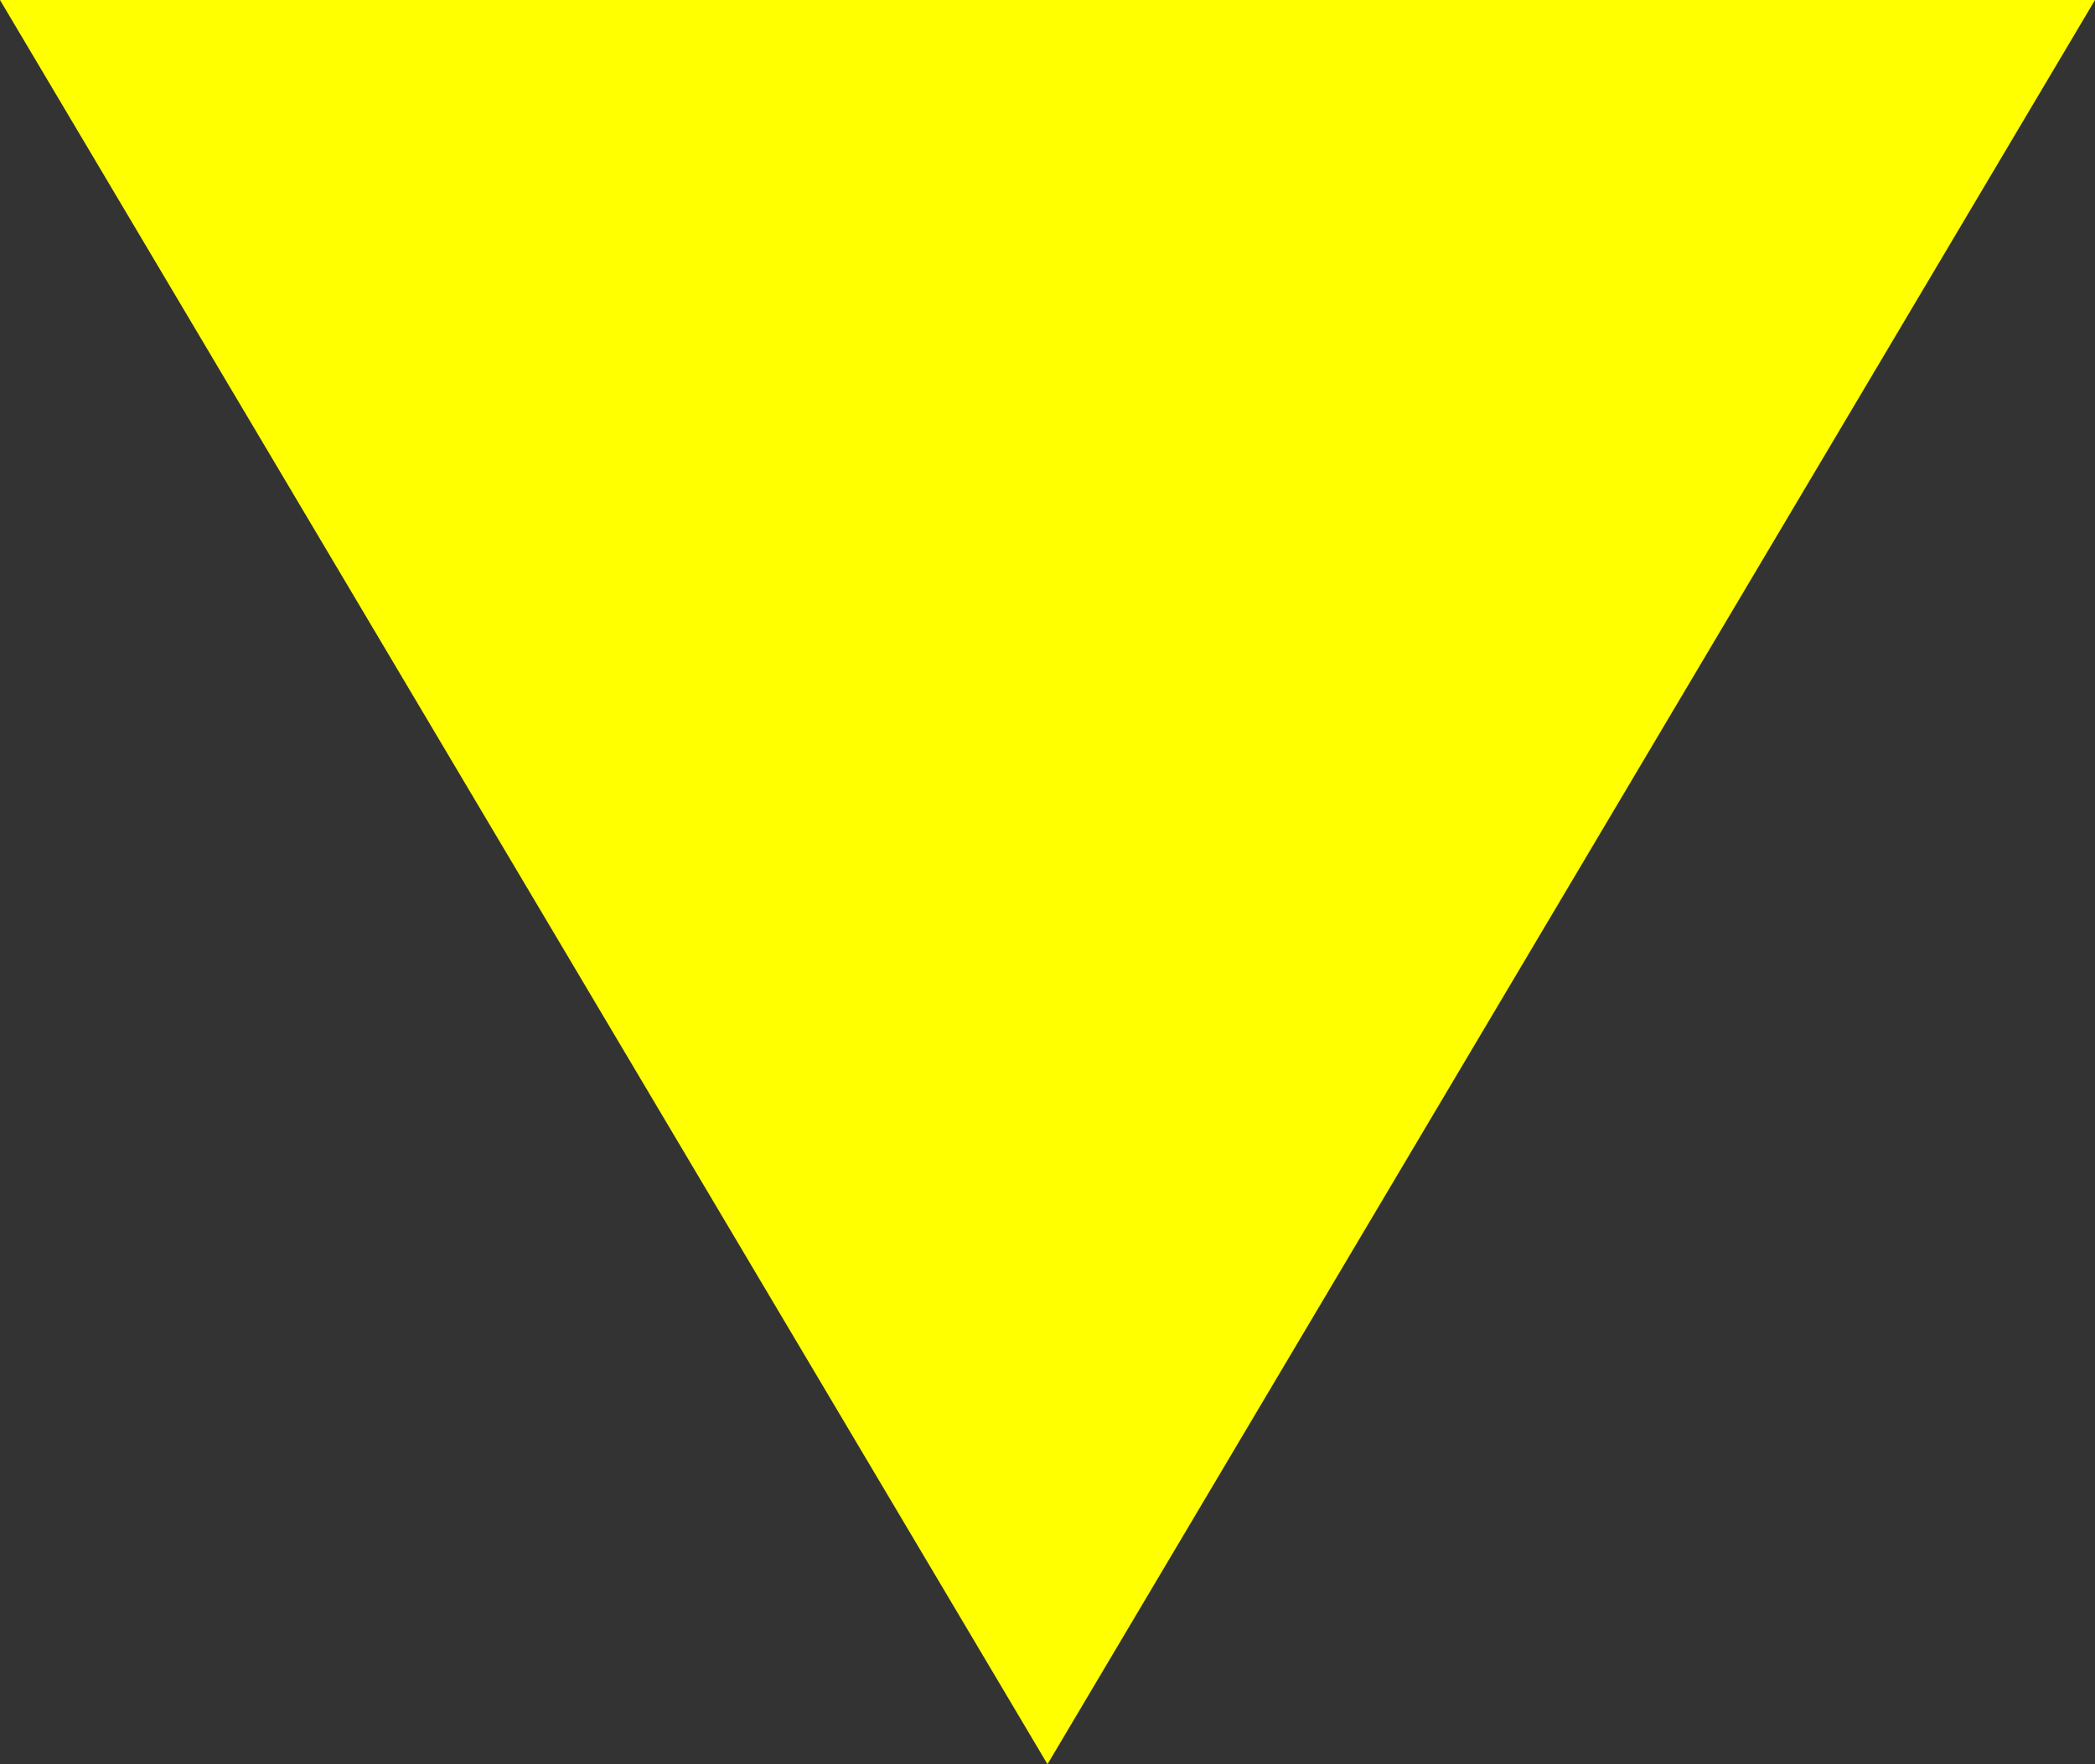 <svg xmlns="http://www.w3.org/2000/svg" width="19" height="16" viewBox="0 0 19 16">
  <rect x="0" y="0" width="19" height="16" fill="#333333" stroke="none"/>
  <path id="多角形_21" data-name="多角形 21" d="M9.5,0,19,16H0Z" transform="translate(19 16) rotate(180)" fill="#ff0"/>
</svg>

